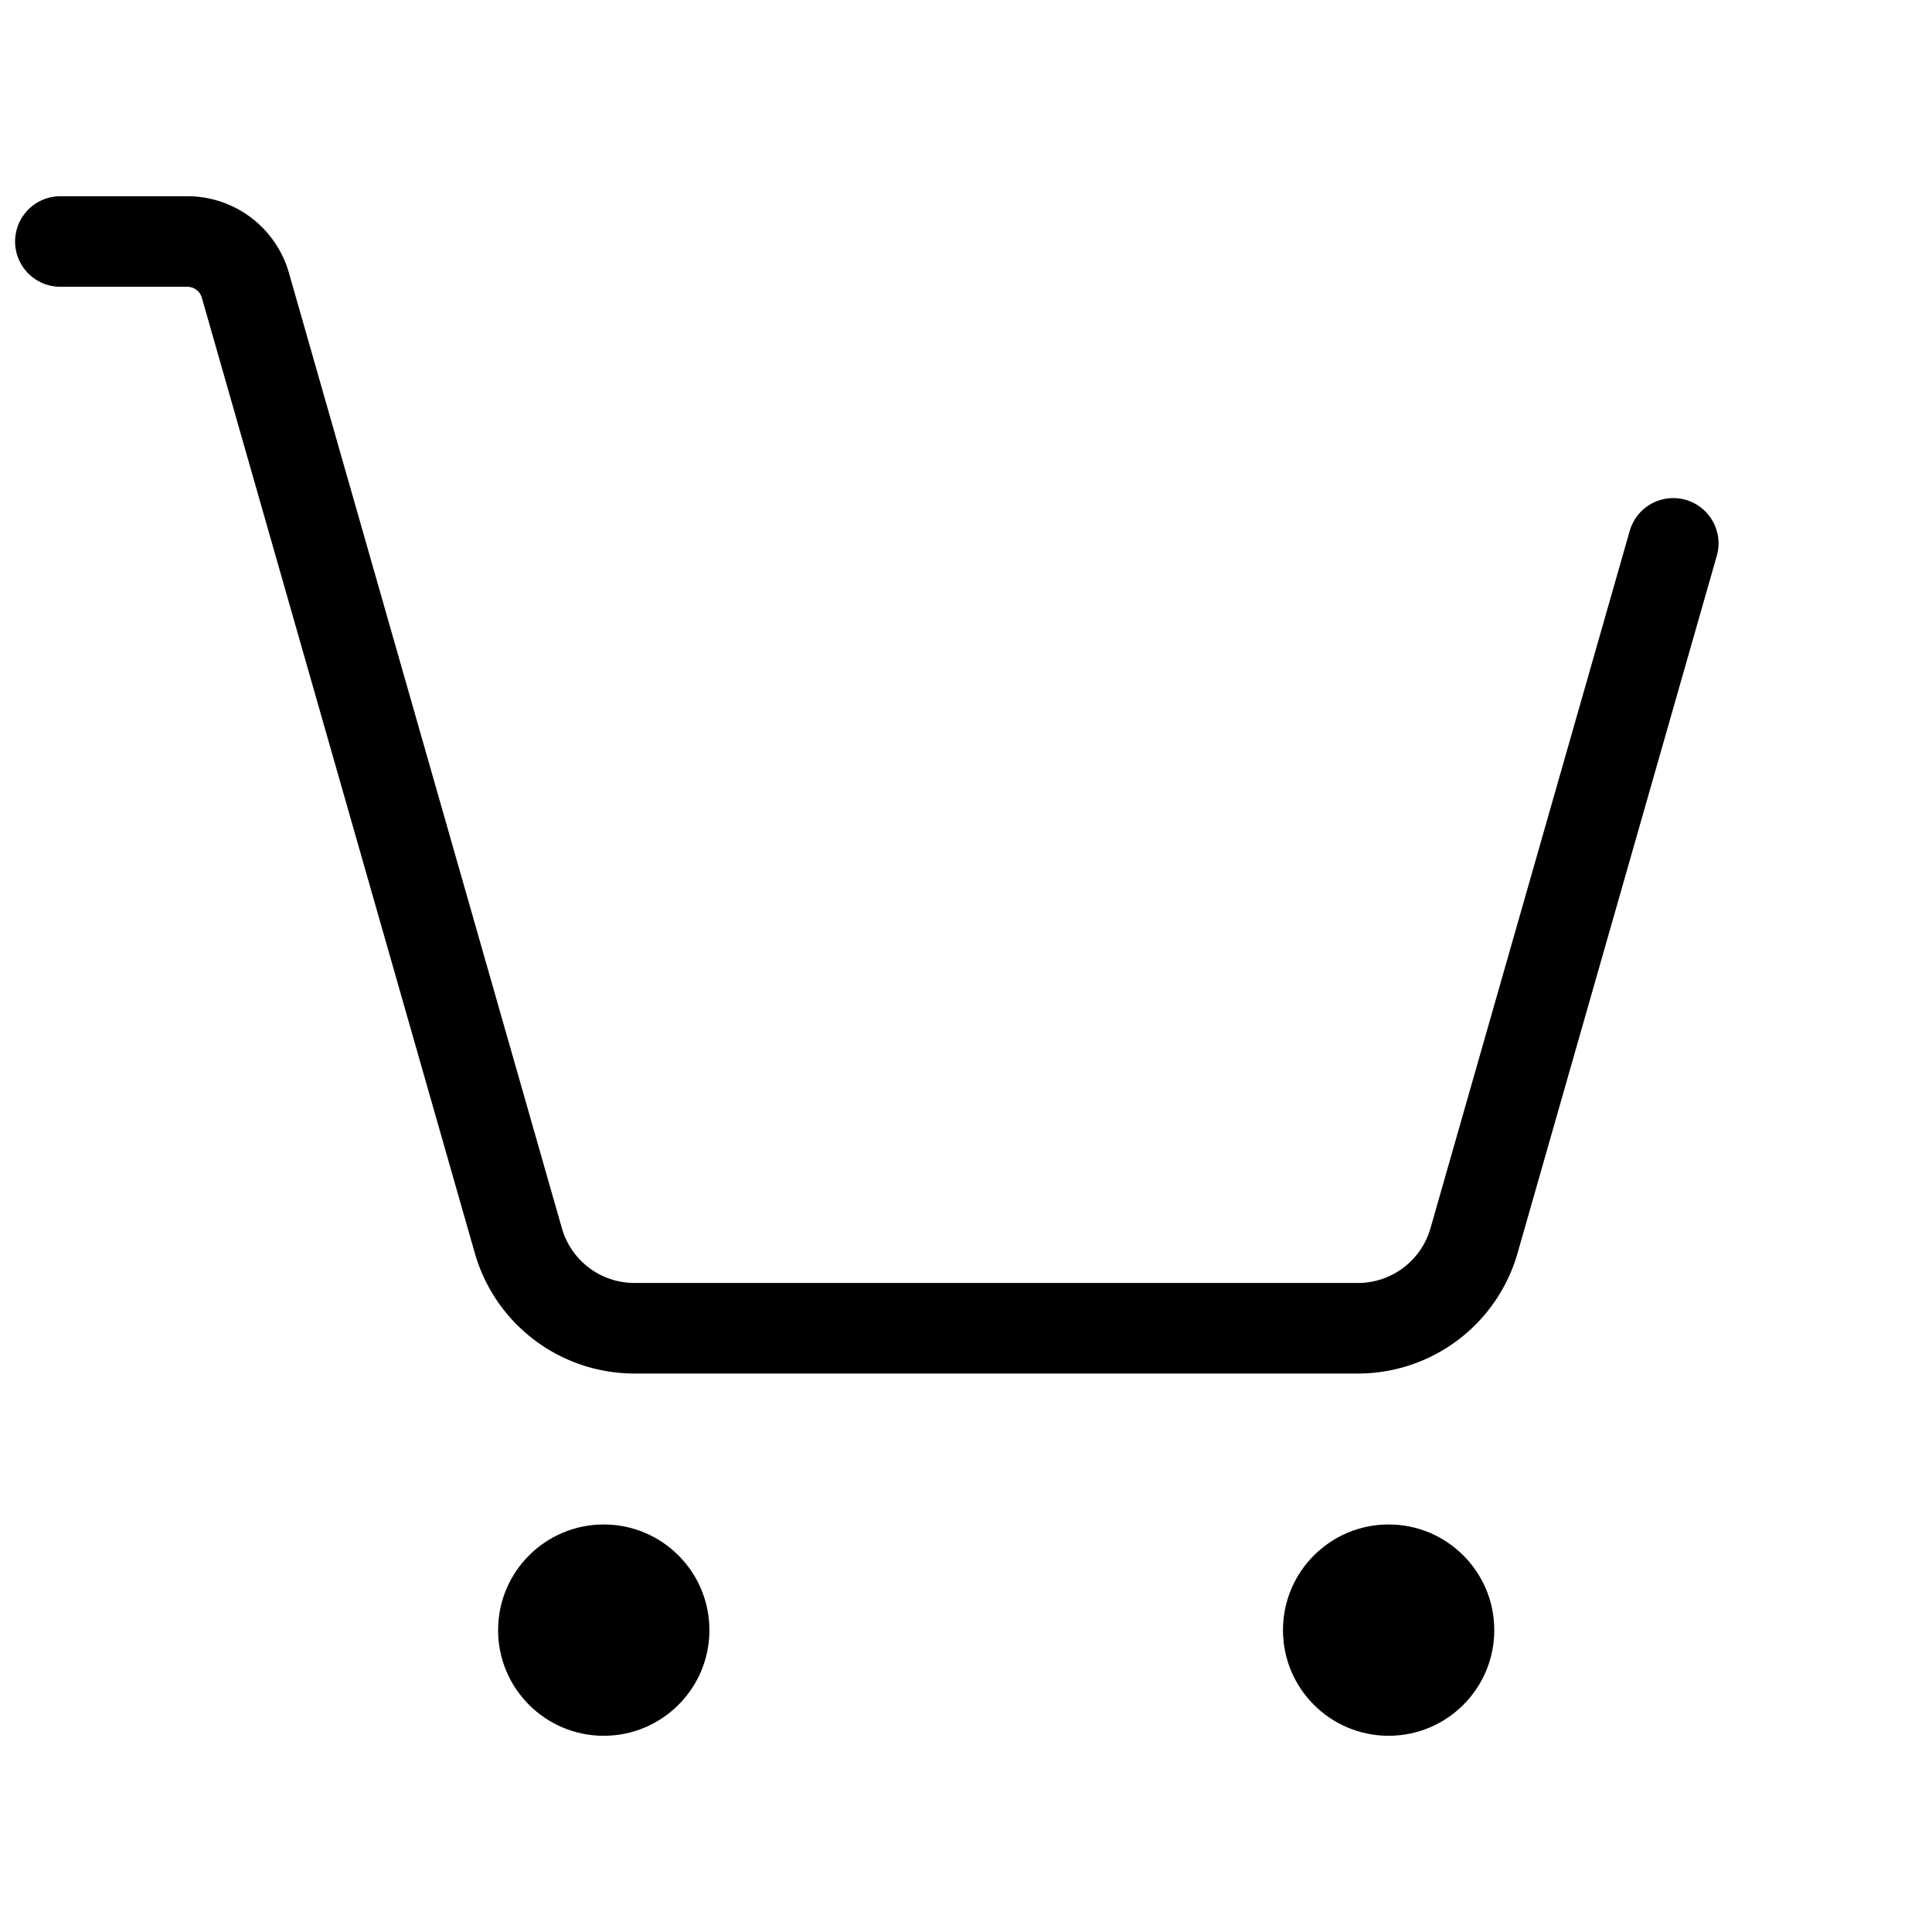 <svg xmlns="http://www.w3.org/2000/svg" viewBox="0 0 256 256" id="shopping-cart-simple"><rect width="256" height="256" fill="none"></rect><circle cx="80" cy="216" r="14"></circle><circle cx="184" cy="216" r="14"></circle><path fill="none" stroke="#000" stroke-linecap="round" stroke-linejoin="round" stroke-width="12" d="M221.714,72l-26.399,92.396A16,16,0,0,1,179.931,176H84.069a16,16,0,0,1-15.384-11.604L32.515,37.802A8,8,0,0,0,24.823,32H8"></path></svg>